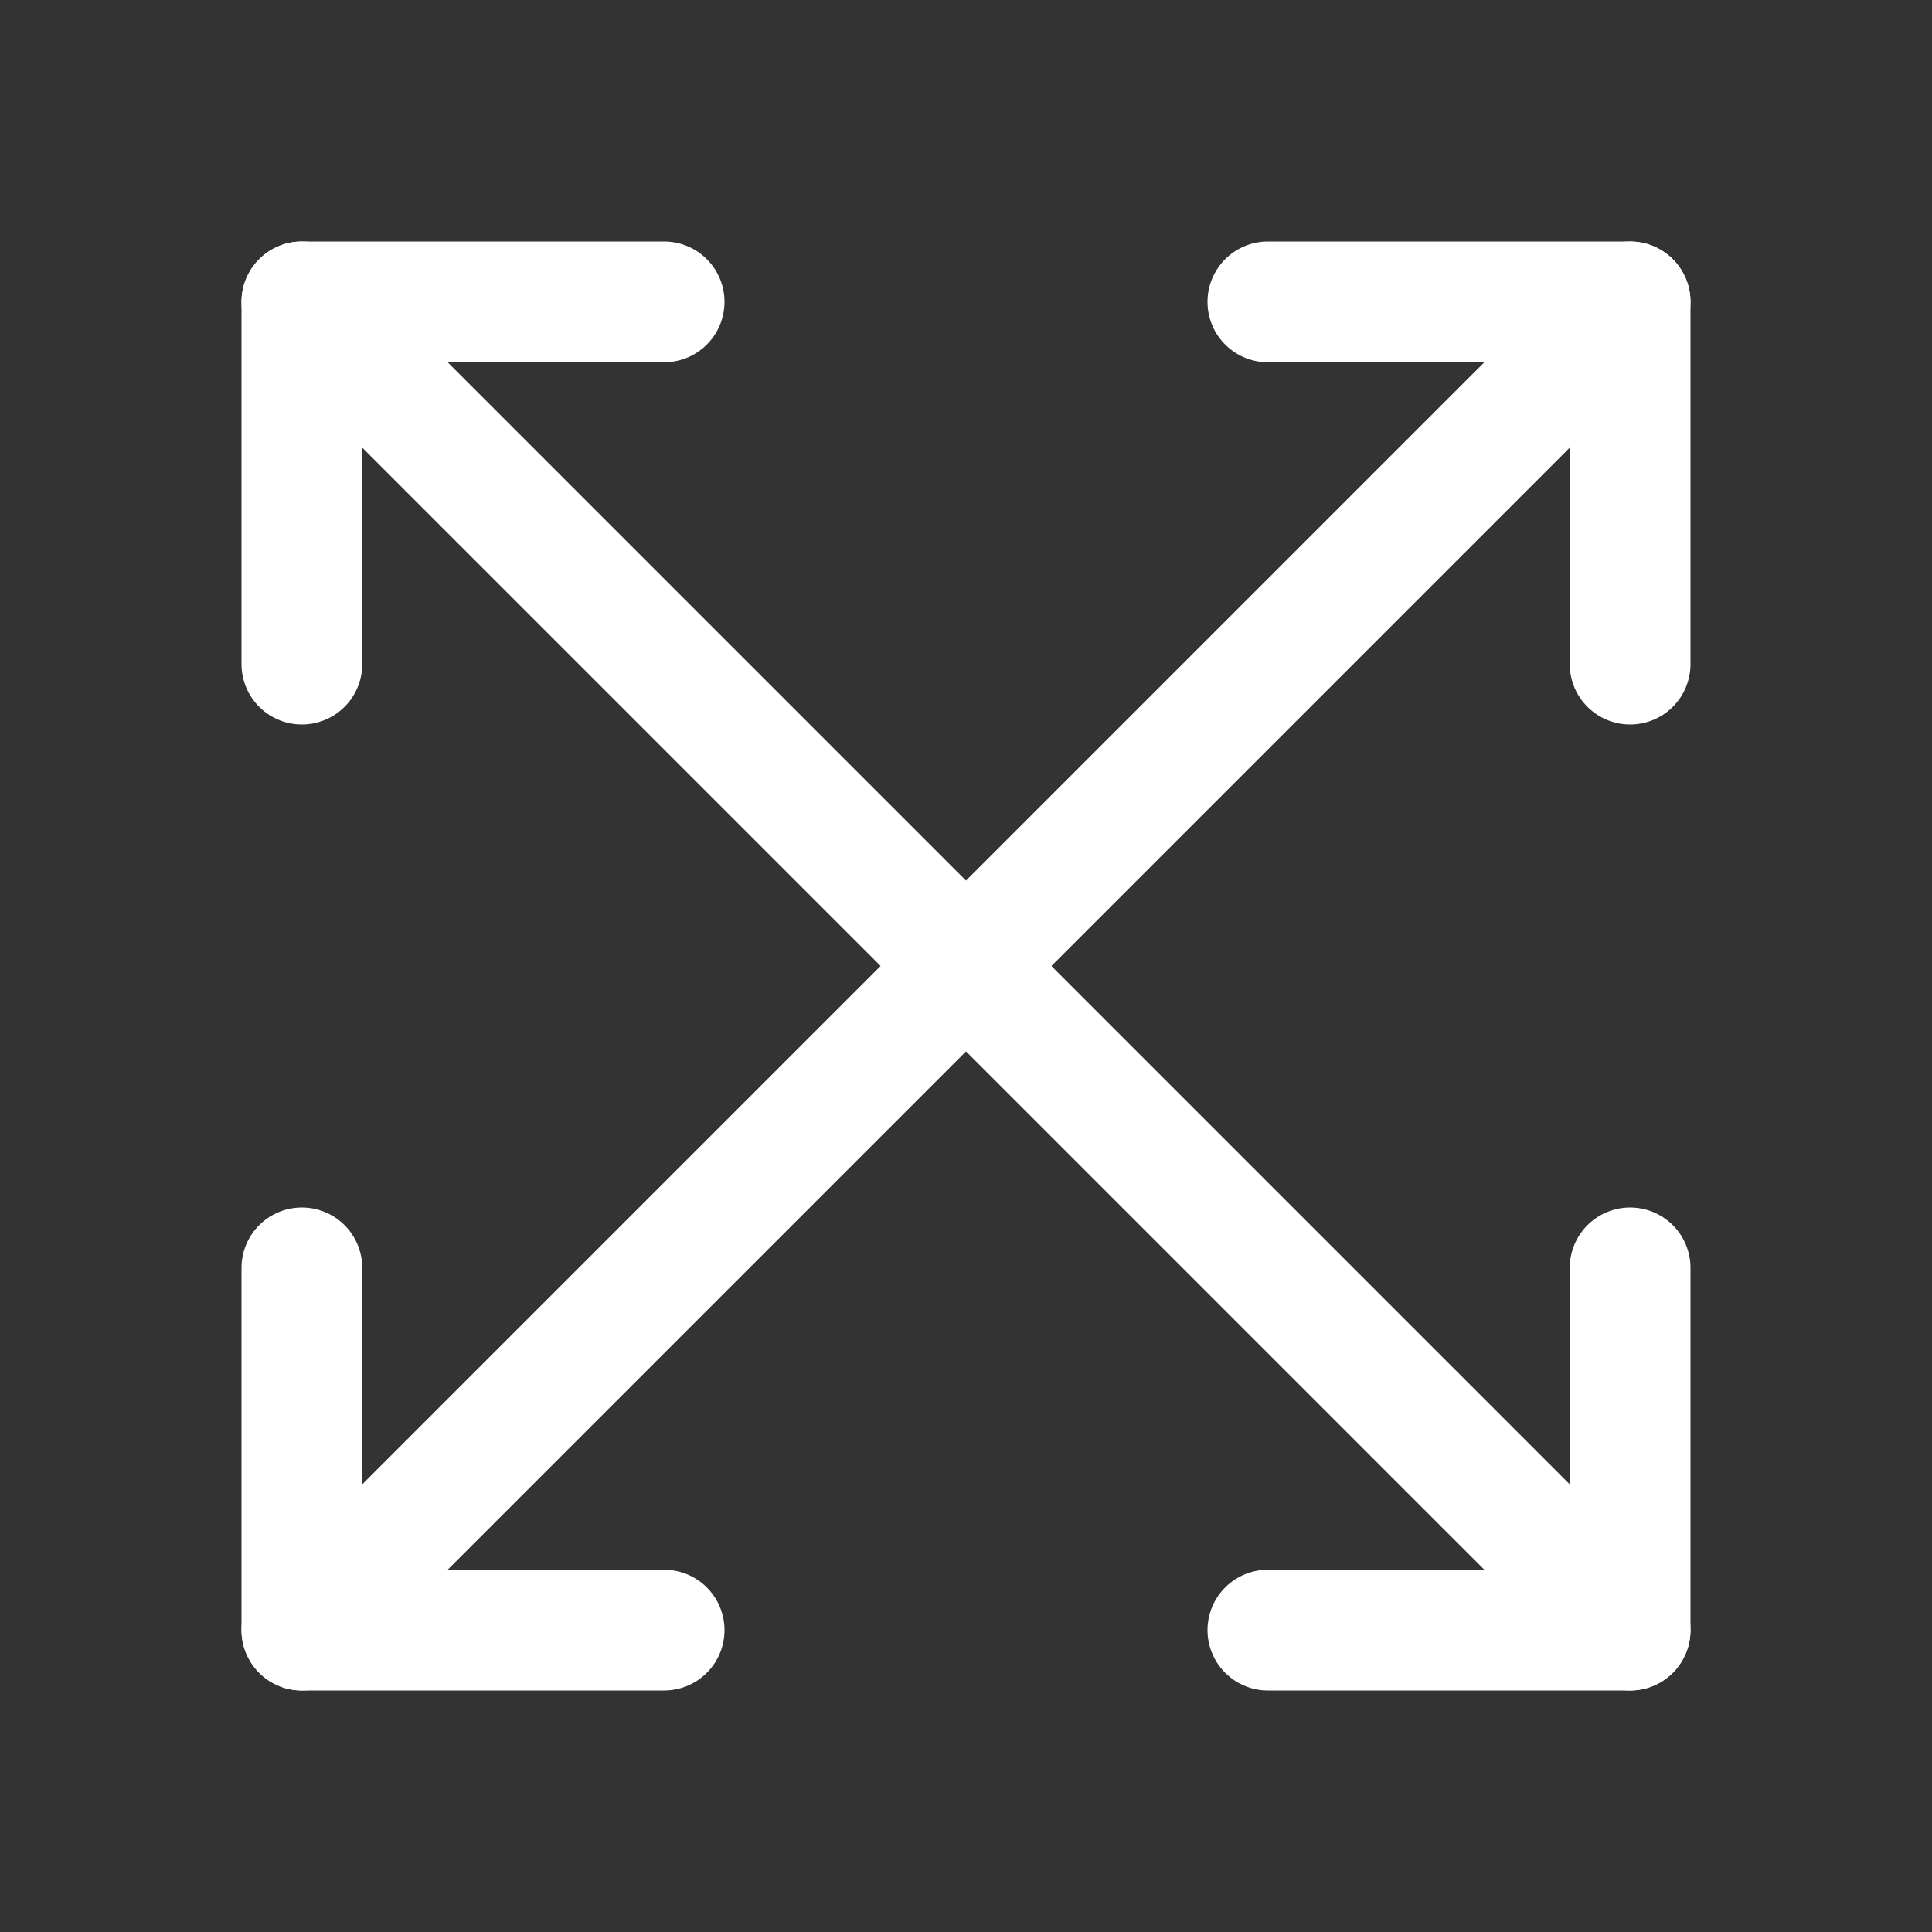 <!DOCTYPE svg PUBLIC "-//W3C//DTD SVG 1.1//EN" "http://www.w3.org/Graphics/SVG/1.1/DTD/svg11.dtd">
<!-- Uploaded to: SVG Repo, www.svgrepo.com, Transformed by: SVG Repo Mixer Tools -->
<svg version="1.1" id="Icons" xmlns="http://www.w3.org/2000/svg" xmlns:xlink="http://www.w3.org/1999/xlink" viewBox="0 0 32 32" xml:space="preserve" width="800px" height="800px" fill="#000000">
<rect x="0" y="0" width="32" height="32" fill="#333333" stroke="none"/>
<g id="SVGRepo_bgCarrier" stroke-width="0"/>
<g id="SVGRepo_tracerCarrier" stroke-linecap="round" stroke-linejoin="round"/>
<g id="SVGRepo_iconCarrier"> <style type="text/css"> .st0{fill:none;stroke:#FFFFFF;stroke-width:2;stroke-linecap:round;stroke-linejoin:round;stroke-miterlimit:10;} </style> <polyline class="st0" points="5,11 5,5 11,5 "/> <polyline class="st0" points="27,11 27,5 21,5 "/> <polyline class="st0" points="27,21 27,27 21,27 "/> <polyline class="st0" points="5,21 5,27 11,27 "/> <line class="st0" x1="5" y1="27" x2="27" y2="5"/> <line class="st0" x1="27" y1="27" x2="5" y2="5"/> </g>
</svg>